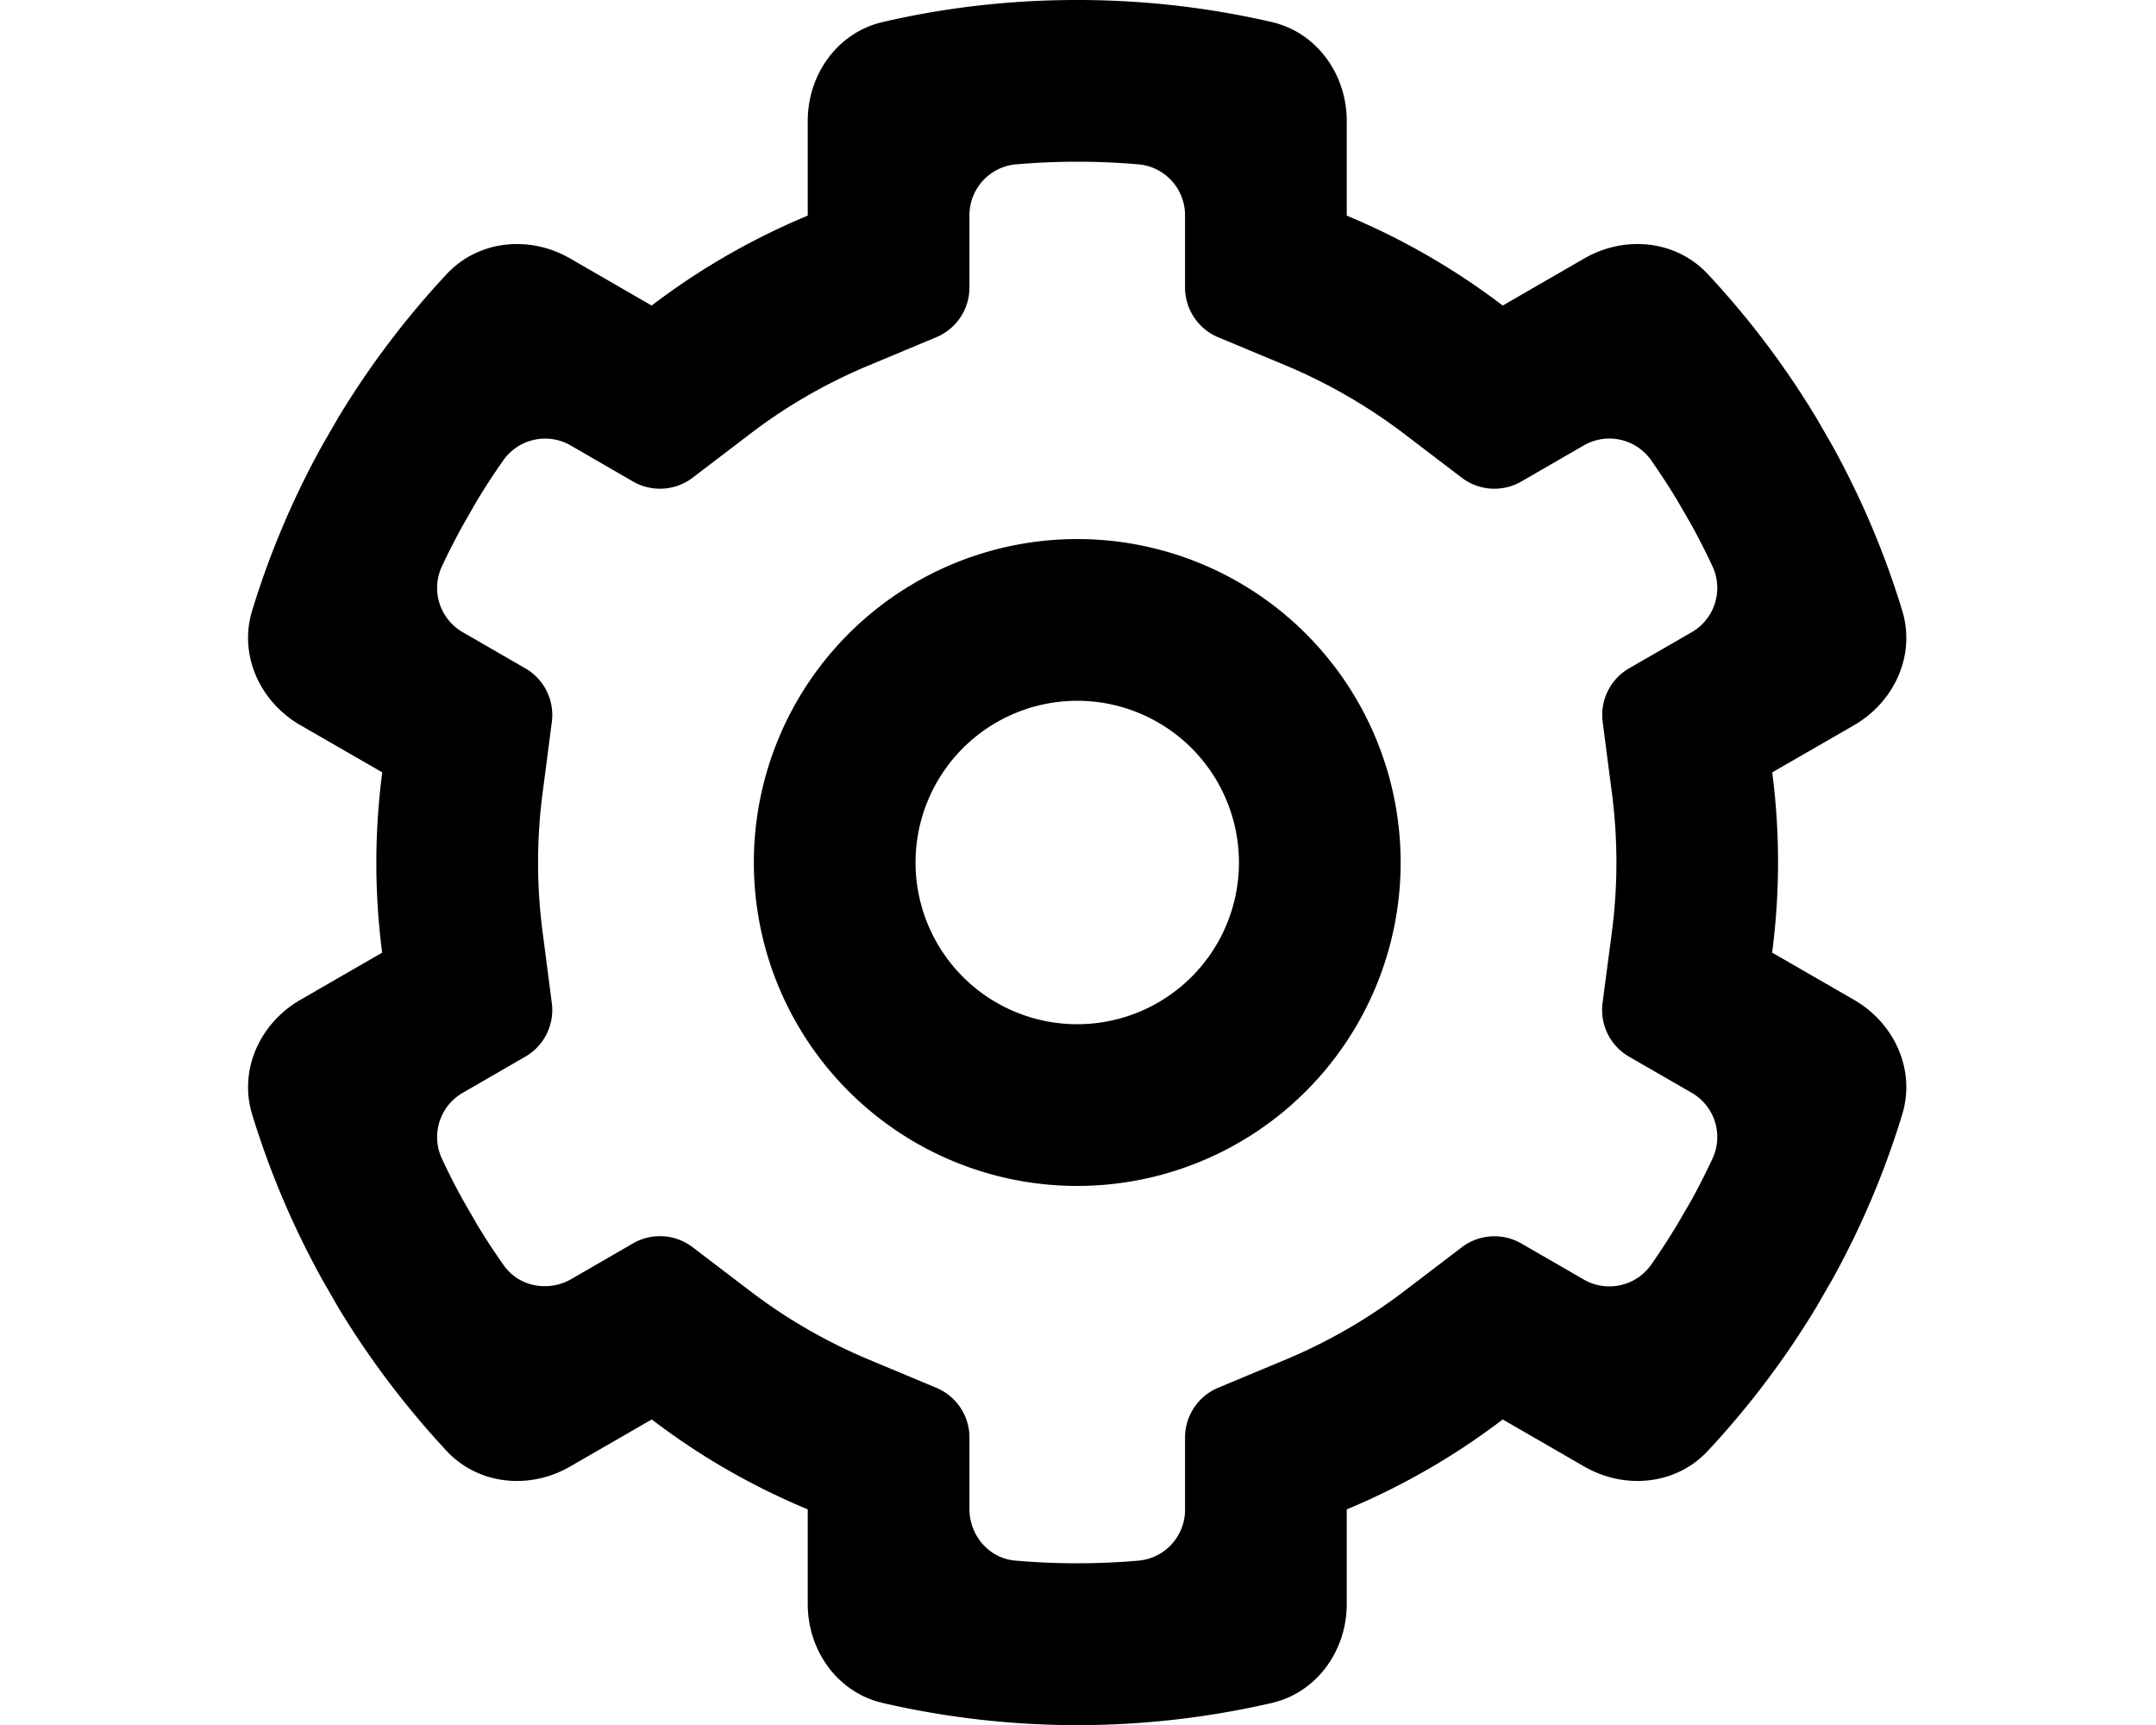 <svg xmlns="http://www.w3.org/2000/svg" viewBox="0 0 20 16" fill="currentColor">
  <path fill-rule="evenodd" d="M9.993 11a3 3 0 1 0 0-6 3 3 0 0 0 0 6zm0-1.5a1.5 1.5 0 1 0 0-3 1.5 1.5 0 0 0 0 3z"/>
  <path fill-rule="evenodd" d="m6.045 2.834-.757-.437c-.374-.216-.849-.171-1.144.145a8.03 8.03 0 0 0-1.01 1.338l-.146.253a7.952 7.952 0 0 0-.649 1.531c-.126.413.073.846.447 1.062l.76.438a6.46 6.46 0 0 0-.001 1.672l-.759.438c-.374.216-.573.649-.447 1.062a7.95 7.95 0 0 0 .65 1.532l.144.251c.29.482.63.93 1.011 1.34.295.315.77.36 1.144.144l.758-.437c.445.34.932.62 1.447.834v.878c0 .432.276.821.697.918a8.023 8.023 0 0 0 3.606 0c.42-.097.697-.486.697-.918V14a6.51 6.51 0 0 0 1.447-.834l.757.437c.374.216.85.171 1.144-.144.382-.409.72-.857 1.01-1.338l.147-.255a7.9 7.9 0 0 0 .648-1.53c.126-.413-.073-.846-.447-1.062l-.76-.438a6.457 6.457 0 0 0 .001-1.672l.76-.438c.373-.216.572-.649.446-1.062a7.947 7.947 0 0 0-.648-1.53l-.147-.255a8.027 8.027 0 0 0-1.01-1.338c-.295-.315-.77-.36-1.144-.144l-.757.437A6.525 6.525 0 0 0 12.493 2v-.878c0-.432-.277-.821-.697-.918A8.025 8.025 0 0 0 9.997 0h-.009C9.37 0 8.768.07 8.19.204c-.421.097-.697.486-.697.918V2a6.508 6.508 0 0 0-1.448.834zm3.373-1.309a.474.474 0 0 0-.425.48v.662a.5.5 0 0 1-.308.461l-.615.257c-.41.17-.782.387-1.115.642l-.53.404a.5.5 0 0 1-.553.035l-.571-.33a.474.474 0 0 0-.628.128c-.087.123-.17.25-.248.379l-.13.227c-.07.127-.137.257-.199.39a.474.474 0 0 0 .204.608l.573.331a.5.5 0 0 1 .246.498l-.086.662a4.96 4.96 0 0 0 0 1.283l.086.662a.5.5 0 0 1-.246.497l-.573.331a.474.474 0 0 0-.204.608c.062.133.128.263.198.39l.131.227c.078.13.161.256.248.379.142.201.415.25.628.127l.571-.33a.5.5 0 0 1 .554.036l.53.404c.342.261.717.477 1.114.642l.615.257a.5.5 0 0 1 .308.461v.662c0 .247.18.459.425.48a6.604 6.604 0 0 0 1.149 0 .474.474 0 0 0 .426-.48v-.662a.5.5 0 0 1 .307-.461l.616-.257a4.98 4.98 0 0 0 1.114-.642l.53-.404a.5.5 0 0 1 .553-.035l.572.33a.474.474 0 0 0 .628-.128 6.5 6.5 0 0 0 .246-.378l.133-.229c.07-.127.135-.257.197-.389a.474.474 0 0 0-.203-.608l-.574-.331a.5.5 0 0 1-.246-.498l.087-.662a4.963 4.963 0 0 0 0-1.283l-.086-.662a.5.5 0 0 1 .245-.497l.574-.331a.474.474 0 0 0 .203-.608 6.506 6.506 0 0 0-.197-.389l-.133-.23a6.532 6.532 0 0 0-.246-.377.474.474 0 0 0-.629-.128l-.571.33a.5.5 0 0 1-.553-.035l-.53-.404a5.027 5.027 0 0 0-1.114-.642l-.616-.257a.5.5 0 0 1-.307-.461v-.662a.474.474 0 0 0-.426-.48 6.602 6.602 0 0 0-.57-.025h-.008a6.61 6.61 0 0 0-.57.025z"/>
</svg>
